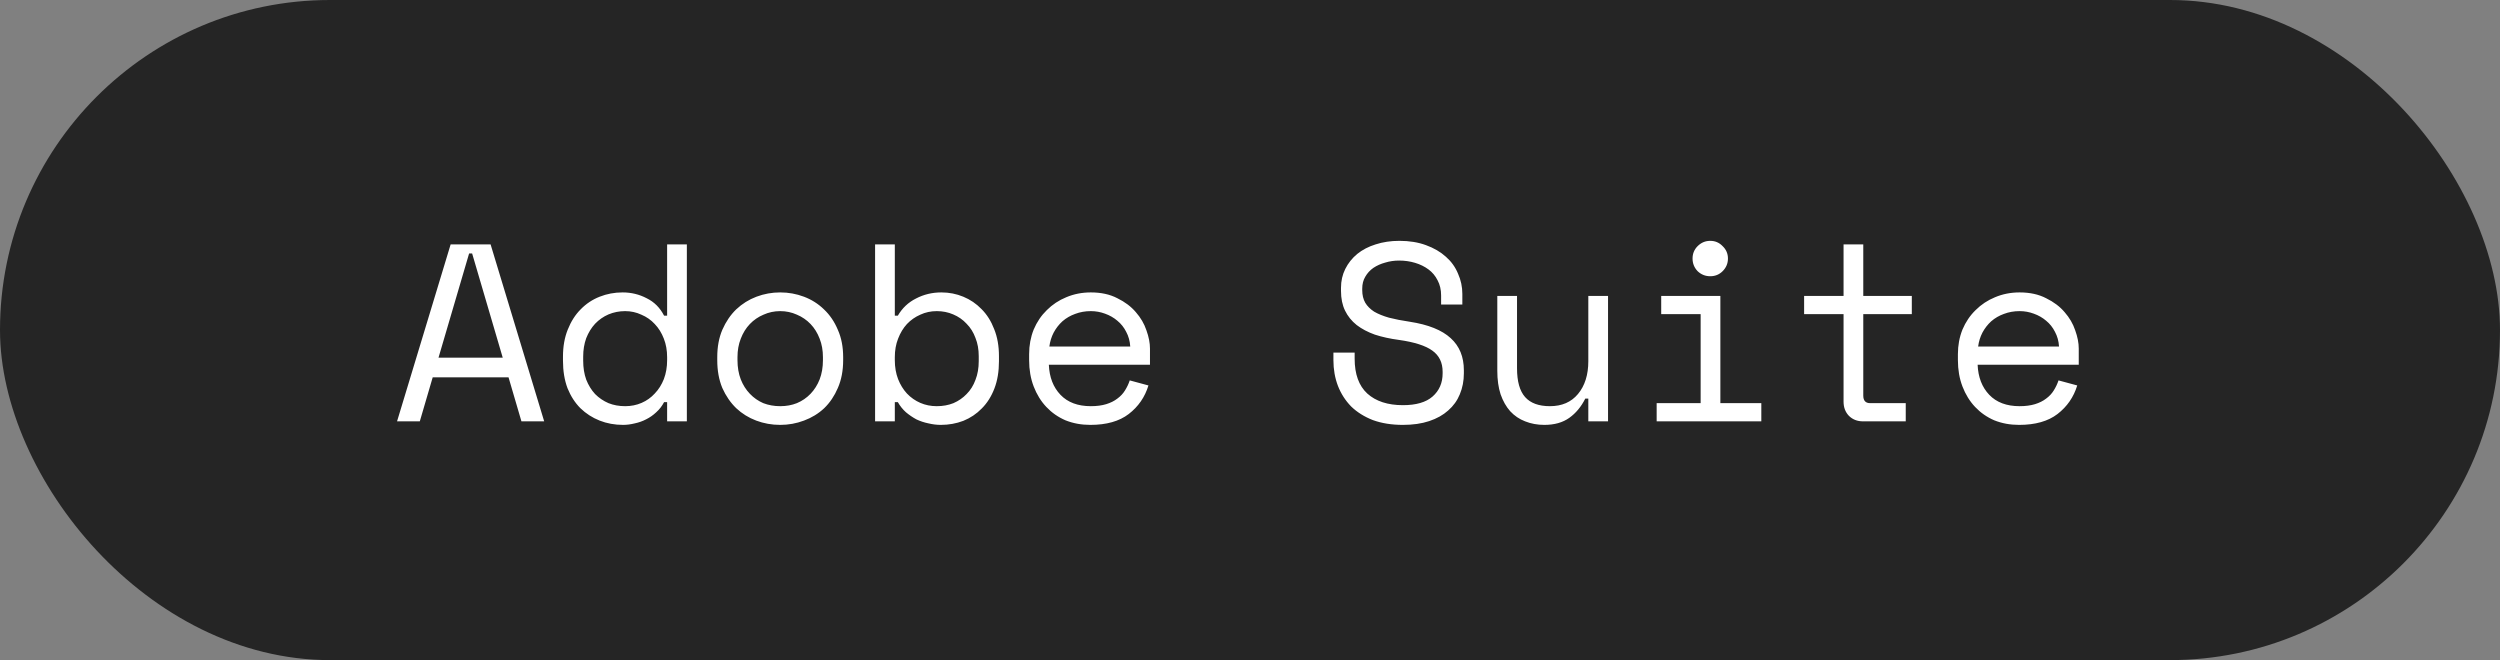 <svg width="178" height="47" viewBox="0 0 178 47" fill="none" xmlns="http://www.w3.org/2000/svg">
<rect x="0" y="0" width="178" height="47" fill="#808080" stroke="none"/>
<rect width="178" height="47" rx="23.5" fill="#252525"/>
<path d="M36.208 26.868H30.808L29.89 30H28.27L32.086 17.4H34.93L38.746 30H37.126L36.208 26.868ZM33.4 18.048L31.222 25.464H35.794L33.616 18.048H33.4ZM47.499 28.632H47.283C47.139 28.908 46.953 29.148 46.725 29.352C46.51 29.556 46.27 29.724 46.005 29.856C45.754 29.988 45.483 30.084 45.196 30.144C44.907 30.216 44.632 30.252 44.367 30.252C43.767 30.252 43.209 30.15 42.694 29.946C42.178 29.742 41.721 29.448 41.325 29.064C40.941 28.68 40.636 28.206 40.407 27.642C40.191 27.066 40.084 26.412 40.084 25.68V25.392C40.084 24.672 40.197 24.03 40.425 23.466C40.654 22.89 40.959 22.41 41.343 22.026C41.727 21.63 42.178 21.33 42.694 21.126C43.209 20.922 43.755 20.82 44.331 20.82C44.944 20.82 45.514 20.958 46.041 21.234C46.581 21.498 46.995 21.912 47.283 22.476H47.499V17.4H48.904V30H47.499V28.632ZM44.511 28.92C44.931 28.92 45.322 28.842 45.681 28.686C46.041 28.53 46.353 28.308 46.617 28.02C46.894 27.732 47.109 27.39 47.266 26.994C47.422 26.586 47.499 26.136 47.499 25.644V25.428C47.499 24.948 47.422 24.51 47.266 24.114C47.109 23.706 46.894 23.358 46.617 23.07C46.353 22.782 46.035 22.56 45.663 22.404C45.303 22.236 44.919 22.152 44.511 22.152C44.092 22.152 43.696 22.23 43.324 22.386C42.964 22.542 42.645 22.764 42.37 23.052C42.105 23.34 41.895 23.682 41.739 24.078C41.596 24.474 41.523 24.912 41.523 25.392V25.68C41.523 26.184 41.596 26.634 41.739 27.03C41.895 27.426 42.105 27.768 42.37 28.056C42.645 28.332 42.964 28.548 43.324 28.704C43.684 28.848 44.08 28.92 44.511 28.92ZM60.033 25.644C60.033 26.388 59.907 27.048 59.655 27.624C59.415 28.188 59.091 28.668 58.683 29.064C58.275 29.448 57.795 29.742 57.243 29.946C56.703 30.15 56.139 30.252 55.551 30.252C54.951 30.252 54.381 30.15 53.841 29.946C53.301 29.742 52.827 29.448 52.419 29.064C52.011 28.668 51.681 28.188 51.429 27.624C51.189 27.048 51.069 26.388 51.069 25.644V25.428C51.069 24.696 51.189 24.048 51.429 23.484C51.681 22.908 52.011 22.422 52.419 22.026C52.839 21.63 53.319 21.33 53.859 21.126C54.399 20.922 54.963 20.82 55.551 20.82C56.139 20.82 56.703 20.922 57.243 21.126C57.783 21.33 58.257 21.63 58.665 22.026C59.085 22.422 59.415 22.908 59.655 23.484C59.907 24.048 60.033 24.696 60.033 25.428V25.644ZM55.551 28.92C55.983 28.92 56.379 28.848 56.739 28.704C57.111 28.548 57.435 28.326 57.711 28.038C57.987 27.75 58.203 27.408 58.359 27.012C58.515 26.604 58.593 26.148 58.593 25.644V25.428C58.593 24.948 58.515 24.51 58.359 24.114C58.203 23.706 57.987 23.358 57.711 23.07C57.435 22.782 57.111 22.56 56.739 22.404C56.367 22.236 55.971 22.152 55.551 22.152C55.131 22.152 54.735 22.236 54.363 22.404C53.991 22.56 53.667 22.782 53.391 23.07C53.115 23.358 52.899 23.706 52.743 24.114C52.587 24.51 52.509 24.948 52.509 25.428V25.644C52.509 26.148 52.587 26.604 52.743 27.012C52.899 27.408 53.115 27.75 53.391 28.038C53.667 28.326 53.985 28.548 54.345 28.704C54.717 28.848 55.119 28.92 55.551 28.92ZM63.711 30H62.306V17.4H63.711V22.476H63.926C64.239 21.936 64.671 21.528 65.222 21.252C65.775 20.964 66.374 20.82 67.022 20.82C67.575 20.82 68.097 20.922 68.588 21.126C69.081 21.33 69.513 21.624 69.885 22.008C70.269 22.392 70.569 22.866 70.784 23.43C71.013 23.994 71.126 24.636 71.126 25.356V25.716C71.126 26.448 71.019 27.096 70.802 27.66C70.587 28.224 70.287 28.698 69.903 29.082C69.531 29.466 69.093 29.76 68.588 29.964C68.085 30.156 67.55 30.252 66.987 30.252C66.698 30.252 66.404 30.216 66.105 30.144C65.805 30.084 65.516 29.988 65.24 29.856C64.977 29.712 64.731 29.544 64.502 29.352C64.275 29.148 64.082 28.908 63.926 28.632H63.711V30ZM66.698 28.92C67.13 28.92 67.526 28.848 67.886 28.704C68.246 28.548 68.558 28.332 68.823 28.056C69.099 27.78 69.308 27.444 69.453 27.048C69.609 26.652 69.686 26.208 69.686 25.716V25.356C69.686 24.876 69.609 24.444 69.453 24.06C69.308 23.664 69.099 23.328 68.823 23.052C68.558 22.764 68.24 22.542 67.868 22.386C67.508 22.23 67.118 22.152 66.698 22.152C66.278 22.152 65.888 22.236 65.528 22.404C65.168 22.56 64.85 22.782 64.575 23.07C64.311 23.358 64.1 23.706 63.944 24.114C63.788 24.51 63.711 24.948 63.711 25.428V25.644C63.711 26.136 63.788 26.586 63.944 26.994C64.1 27.39 64.311 27.732 64.575 28.02C64.85 28.308 65.168 28.53 65.528 28.686C65.888 28.842 66.278 28.92 66.698 28.92ZM74.678 25.968C74.714 26.856 74.99 27.57 75.506 28.11C76.022 28.65 76.742 28.92 77.666 28.92C78.086 28.92 78.452 28.872 78.764 28.776C79.076 28.68 79.34 28.548 79.556 28.38C79.784 28.212 79.964 28.02 80.096 27.804C80.24 27.576 80.354 27.336 80.438 27.084L81.77 27.444C81.518 28.272 81.05 28.95 80.366 29.478C79.694 29.994 78.782 30.252 77.63 30.252C76.994 30.252 76.406 30.144 75.866 29.928C75.338 29.7 74.882 29.382 74.498 28.974C74.114 28.566 73.814 28.08 73.598 27.516C73.382 26.952 73.274 26.328 73.274 25.644V25.212C73.274 24.588 73.382 24.006 73.598 23.466C73.826 22.926 74.138 22.464 74.534 22.08C74.93 21.684 75.392 21.378 75.92 21.162C76.46 20.934 77.042 20.82 77.666 20.82C78.398 20.82 79.028 20.958 79.556 21.234C80.096 21.498 80.534 21.828 80.87 22.224C81.218 22.62 81.47 23.052 81.626 23.52C81.794 23.988 81.878 24.42 81.878 24.816V25.968H74.678ZM77.666 22.152C77.27 22.152 76.898 22.218 76.55 22.35C76.214 22.47 75.914 22.644 75.65 22.872C75.398 23.1 75.188 23.37 75.02 23.682C74.864 23.982 74.762 24.312 74.714 24.672H80.474C80.45 24.288 80.354 23.94 80.186 23.628C80.03 23.316 79.82 23.052 79.556 22.836C79.304 22.62 79.01 22.452 78.674 22.332C78.35 22.212 78.014 22.152 77.666 22.152ZM102.607 21.036C102.607 20.628 102.523 20.268 102.355 19.956C102.199 19.644 101.983 19.386 101.707 19.182C101.431 18.978 101.113 18.822 100.753 18.714C100.393 18.606 100.015 18.552 99.619 18.552C99.271 18.552 98.941 18.6 98.629 18.696C98.317 18.78 98.035 18.906 97.783 19.074C97.543 19.242 97.351 19.452 97.207 19.704C97.063 19.944 96.991 20.226 96.991 20.55V20.658C96.991 21.006 97.063 21.306 97.207 21.558C97.351 21.798 97.561 22.008 97.837 22.188C98.125 22.356 98.479 22.5 98.899 22.62C99.319 22.728 99.811 22.824 100.375 22.908C101.695 23.112 102.667 23.502 103.291 24.078C103.915 24.642 104.227 25.404 104.227 26.364V26.58C104.227 27.12 104.131 27.618 103.939 28.074C103.759 28.518 103.483 28.902 103.111 29.226C102.751 29.55 102.301 29.802 101.761 29.982C101.221 30.162 100.597 30.252 99.889 30.252C99.085 30.252 98.371 30.138 97.747 29.91C97.135 29.67 96.619 29.346 96.199 28.938C95.791 28.518 95.479 28.032 95.263 27.48C95.047 26.916 94.939 26.304 94.939 25.644V25.104H96.451V25.536C96.451 26.64 96.751 27.468 97.351 28.02C97.963 28.572 98.809 28.848 99.889 28.848C100.825 28.848 101.527 28.644 101.995 28.236C102.475 27.816 102.715 27.264 102.715 26.58V26.472C102.715 25.812 102.469 25.308 101.977 24.96C101.497 24.612 100.711 24.36 99.619 24.204C98.983 24.12 98.407 23.994 97.891 23.826C97.387 23.646 96.955 23.418 96.595 23.142C96.235 22.854 95.959 22.512 95.767 22.116C95.575 21.72 95.479 21.252 95.479 20.712V20.496C95.479 20.004 95.581 19.554 95.785 19.146C95.989 18.738 96.271 18.384 96.631 18.084C97.003 17.784 97.441 17.556 97.945 17.4C98.461 17.232 99.025 17.148 99.637 17.148C100.345 17.148 100.975 17.25 101.527 17.454C102.091 17.658 102.565 17.934 102.949 18.282C103.333 18.618 103.621 19.02 103.813 19.488C104.017 19.944 104.119 20.424 104.119 20.928V21.684H102.607V21.036ZM113.088 21.072H114.492V30H113.088V28.38H112.872C112.584 28.956 112.206 29.412 111.738 29.748C111.27 30.084 110.676 30.252 109.956 30.252C109.464 30.252 109.008 30.168 108.588 30C108.18 29.844 107.826 29.604 107.526 29.28C107.238 28.956 107.01 28.554 106.842 28.074C106.686 27.594 106.608 27.036 106.608 26.4V21.072H108.012V26.22C108.012 27.156 108.204 27.84 108.588 28.272C108.972 28.704 109.56 28.92 110.352 28.92C111.204 28.92 111.87 28.632 112.35 28.056C112.842 27.468 113.088 26.688 113.088 25.716V21.072ZM120.51 18.408C120.51 18.06 120.63 17.766 120.87 17.526C121.122 17.274 121.422 17.148 121.77 17.148C122.118 17.148 122.412 17.274 122.652 17.526C122.904 17.766 123.03 18.06 123.03 18.408C123.03 18.756 122.904 19.056 122.652 19.308C122.412 19.548 122.118 19.668 121.77 19.668C121.422 19.668 121.122 19.548 120.87 19.308C120.63 19.056 120.51 18.756 120.51 18.408ZM117.954 28.704H121.086V22.368H118.278V21.072H122.49V28.704H125.406V30H117.954V28.704ZM128.453 21.072H131.261V17.4H132.665V21.072H136.121V22.368H132.665V28.164C132.665 28.524 132.827 28.704 133.151 28.704H135.689V30H132.647C132.239 30 131.903 29.868 131.639 29.604C131.387 29.34 131.261 29.004 131.261 28.596V22.368H128.453V21.072ZM140.807 25.968C140.843 26.856 141.119 27.57 141.635 28.11C142.151 28.65 142.871 28.92 143.795 28.92C144.215 28.92 144.581 28.872 144.893 28.776C145.205 28.68 145.469 28.548 145.685 28.38C145.913 28.212 146.093 28.02 146.225 27.804C146.369 27.576 146.483 27.336 146.567 27.084L147.899 27.444C147.647 28.272 147.179 28.95 146.495 29.478C145.823 29.994 144.911 30.252 143.759 30.252C143.123 30.252 142.535 30.144 141.995 29.928C141.467 29.7 141.011 29.382 140.627 28.974C140.243 28.566 139.943 28.08 139.727 27.516C139.511 26.952 139.403 26.328 139.403 25.644V25.212C139.403 24.588 139.511 24.006 139.727 23.466C139.955 22.926 140.267 22.464 140.663 22.08C141.059 21.684 141.521 21.378 142.049 21.162C142.589 20.934 143.171 20.82 143.795 20.82C144.527 20.82 145.157 20.958 145.685 21.234C146.225 21.498 146.663 21.828 146.999 22.224C147.347 22.62 147.599 23.052 147.755 23.52C147.923 23.988 148.007 24.42 148.007 24.816V25.968H140.807ZM143.795 22.152C143.399 22.152 143.027 22.218 142.679 22.35C142.343 22.47 142.043 22.644 141.779 22.872C141.527 23.1 141.317 23.37 141.149 23.682C140.993 23.982 140.891 24.312 140.843 24.672H146.603C146.579 24.288 146.483 23.94 146.315 23.628C146.159 23.316 145.949 23.052 145.685 22.836C145.433 22.62 145.139 22.452 144.803 22.332C144.479 22.212 144.143 22.152 143.795 22.152Z" fill="white"/>
</svg>
